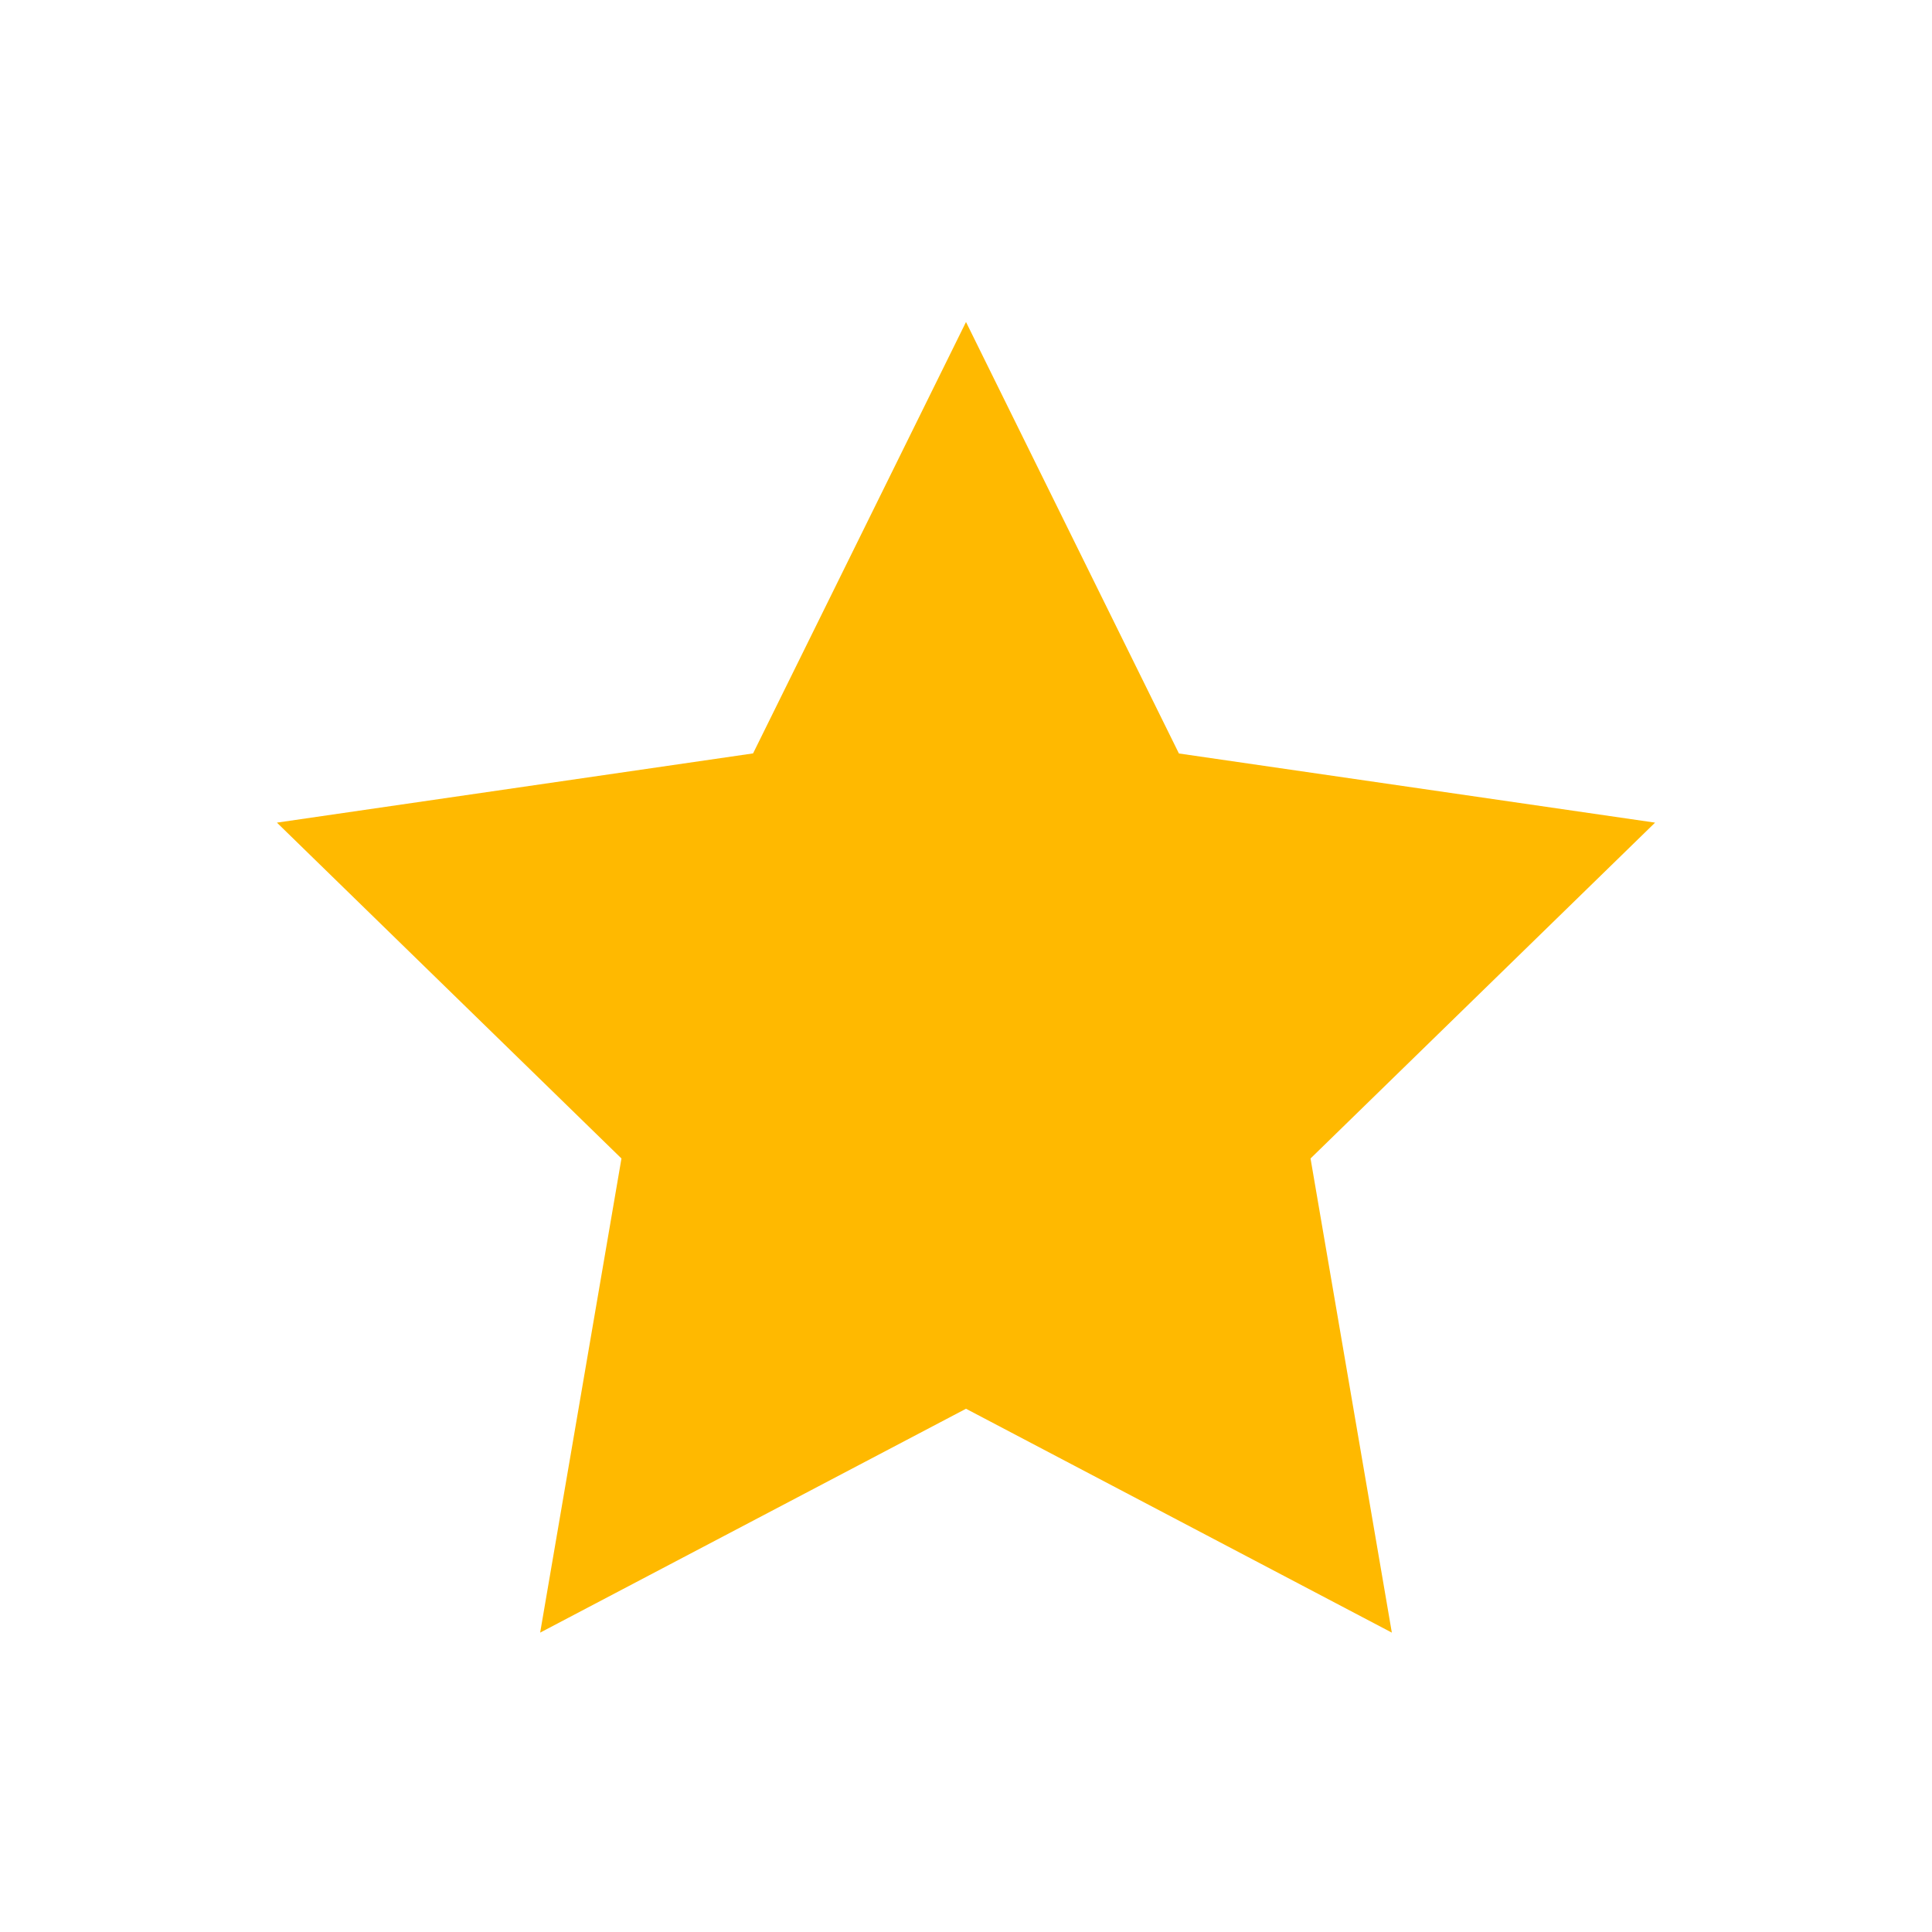 <svg xmlns="http://www.w3.org/2000/svg"
    xmlns:xlink="http://www.w3.org/1999/xlink" width="24" height="24" viewBox="0 0 24 24">
    <defs>
        <path id="iconFavoriteOn" d="M12 17.5l-5.29 2.781 1.01-5.89-4.28-4.172 5.915-.86L12 4l2.645 5.36 5.915.859-4.28 4.172 1.01 5.89z"></path>
    </defs>
    <use fill="#ffb900" fill-rule="nonzero" xlink:href="#iconFavoriteOn"></use>
</svg>